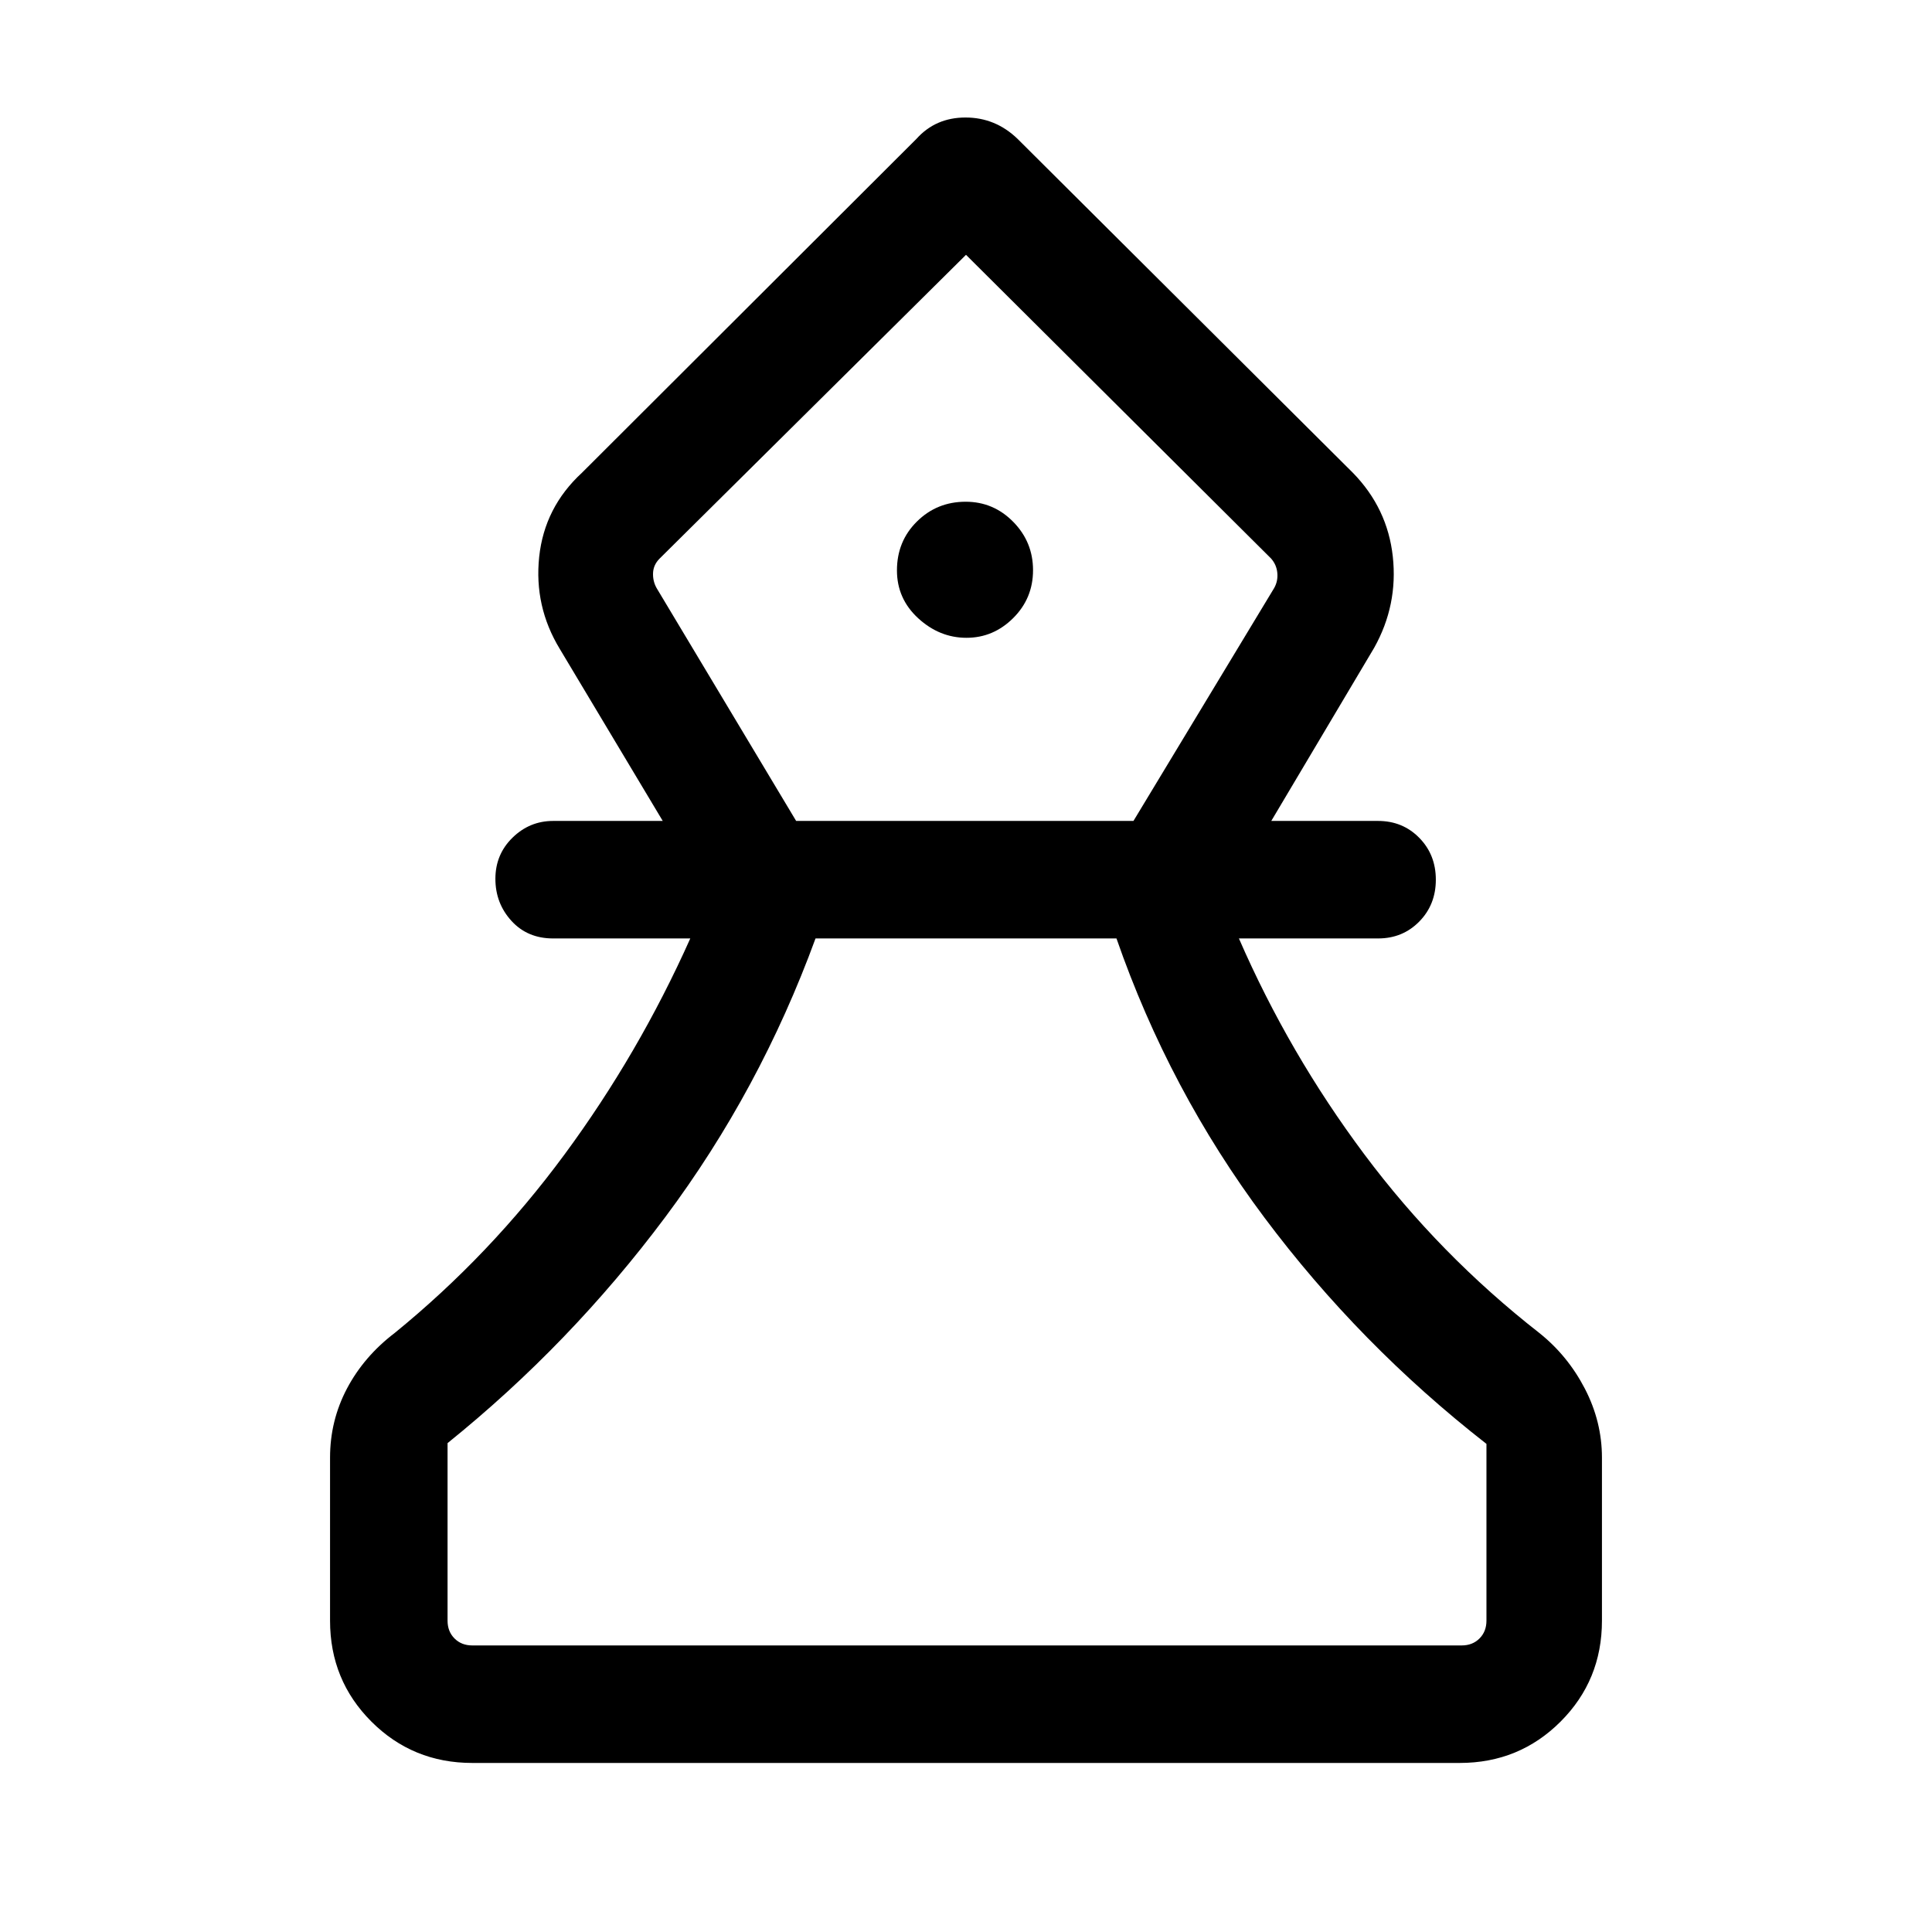 <svg xmlns="http://www.w3.org/2000/svg" height="48" viewBox="0 -960 960 960" width="48"><path d="M234.69-84q-29.59 0-50.14-20.55T164-154.69v-81q0-18.42 8.42-34.37 8.43-15.94 23.66-27.56 47.61-38.77 84.46-88.78 36.85-50.01 62.46-107.29h-68.15q-12.77 0-20.73-8.75-7.96-8.75-7.96-20.88 0-12.13 8.5-20.44 8.5-8.32 20.19-8.32h54.46l-51.15-85.46q-12.85-21.16-10.24-45.77 2.62-24.6 21.24-41.77L455.38-891q9.51-10.61 24.38-10.61 14.88 0 25.86 10.61l166.61 165.92q17.23 17.62 19.85 41.66 2.61 24.04-9.24 45.27l-51.15 86.07h53.08q12.21 0 20.45 8.39 8.24 8.38 8.24 20.8 0 12.43-8.24 20.81-8.24 8.39-20.45 8.39h-69.16q24.87 57.14 62.28 107.22 37.42 50.08 87.03 88.85 14.12 11.29 22.6 27.66 8.48 16.37 8.48 34.27v81q0 29.59-20.55 50.14T725.31-84H234.69Zm0-58.39h491.62q5.38 0 8.84-3.46t3.46-8.84v-87.85Q675.54-291.77 628.27-355t-73.5-138.69H405.23q-27.61 75.46-74.69 138.5-47.08 63.04-108.15 112.27v88.23q0 5.38 3.46 8.84t8.84 3.46ZM395.6-552.08h167.61l69.94-115.77q1.93-3.46 1.54-7.5-.38-4.03-3.08-7.11L480-833.38 327.77-682.46q-3.08 3.08-3.27 7.11-.19 4.04 1.73 7.5l69.37 115.77Zm84.63-91q13.37 0 23.22-9.8 9.86-9.8 9.86-23.8t-9.83-24.01q-9.82-10-23.66-10-14.26 0-24.19 9.82-9.94 9.81-9.94 24.29 0 14.11 10.58 23.81 10.58 9.69 23.96 9.69Zm-.23-190.3Zm0 690.99Z"/></svg>